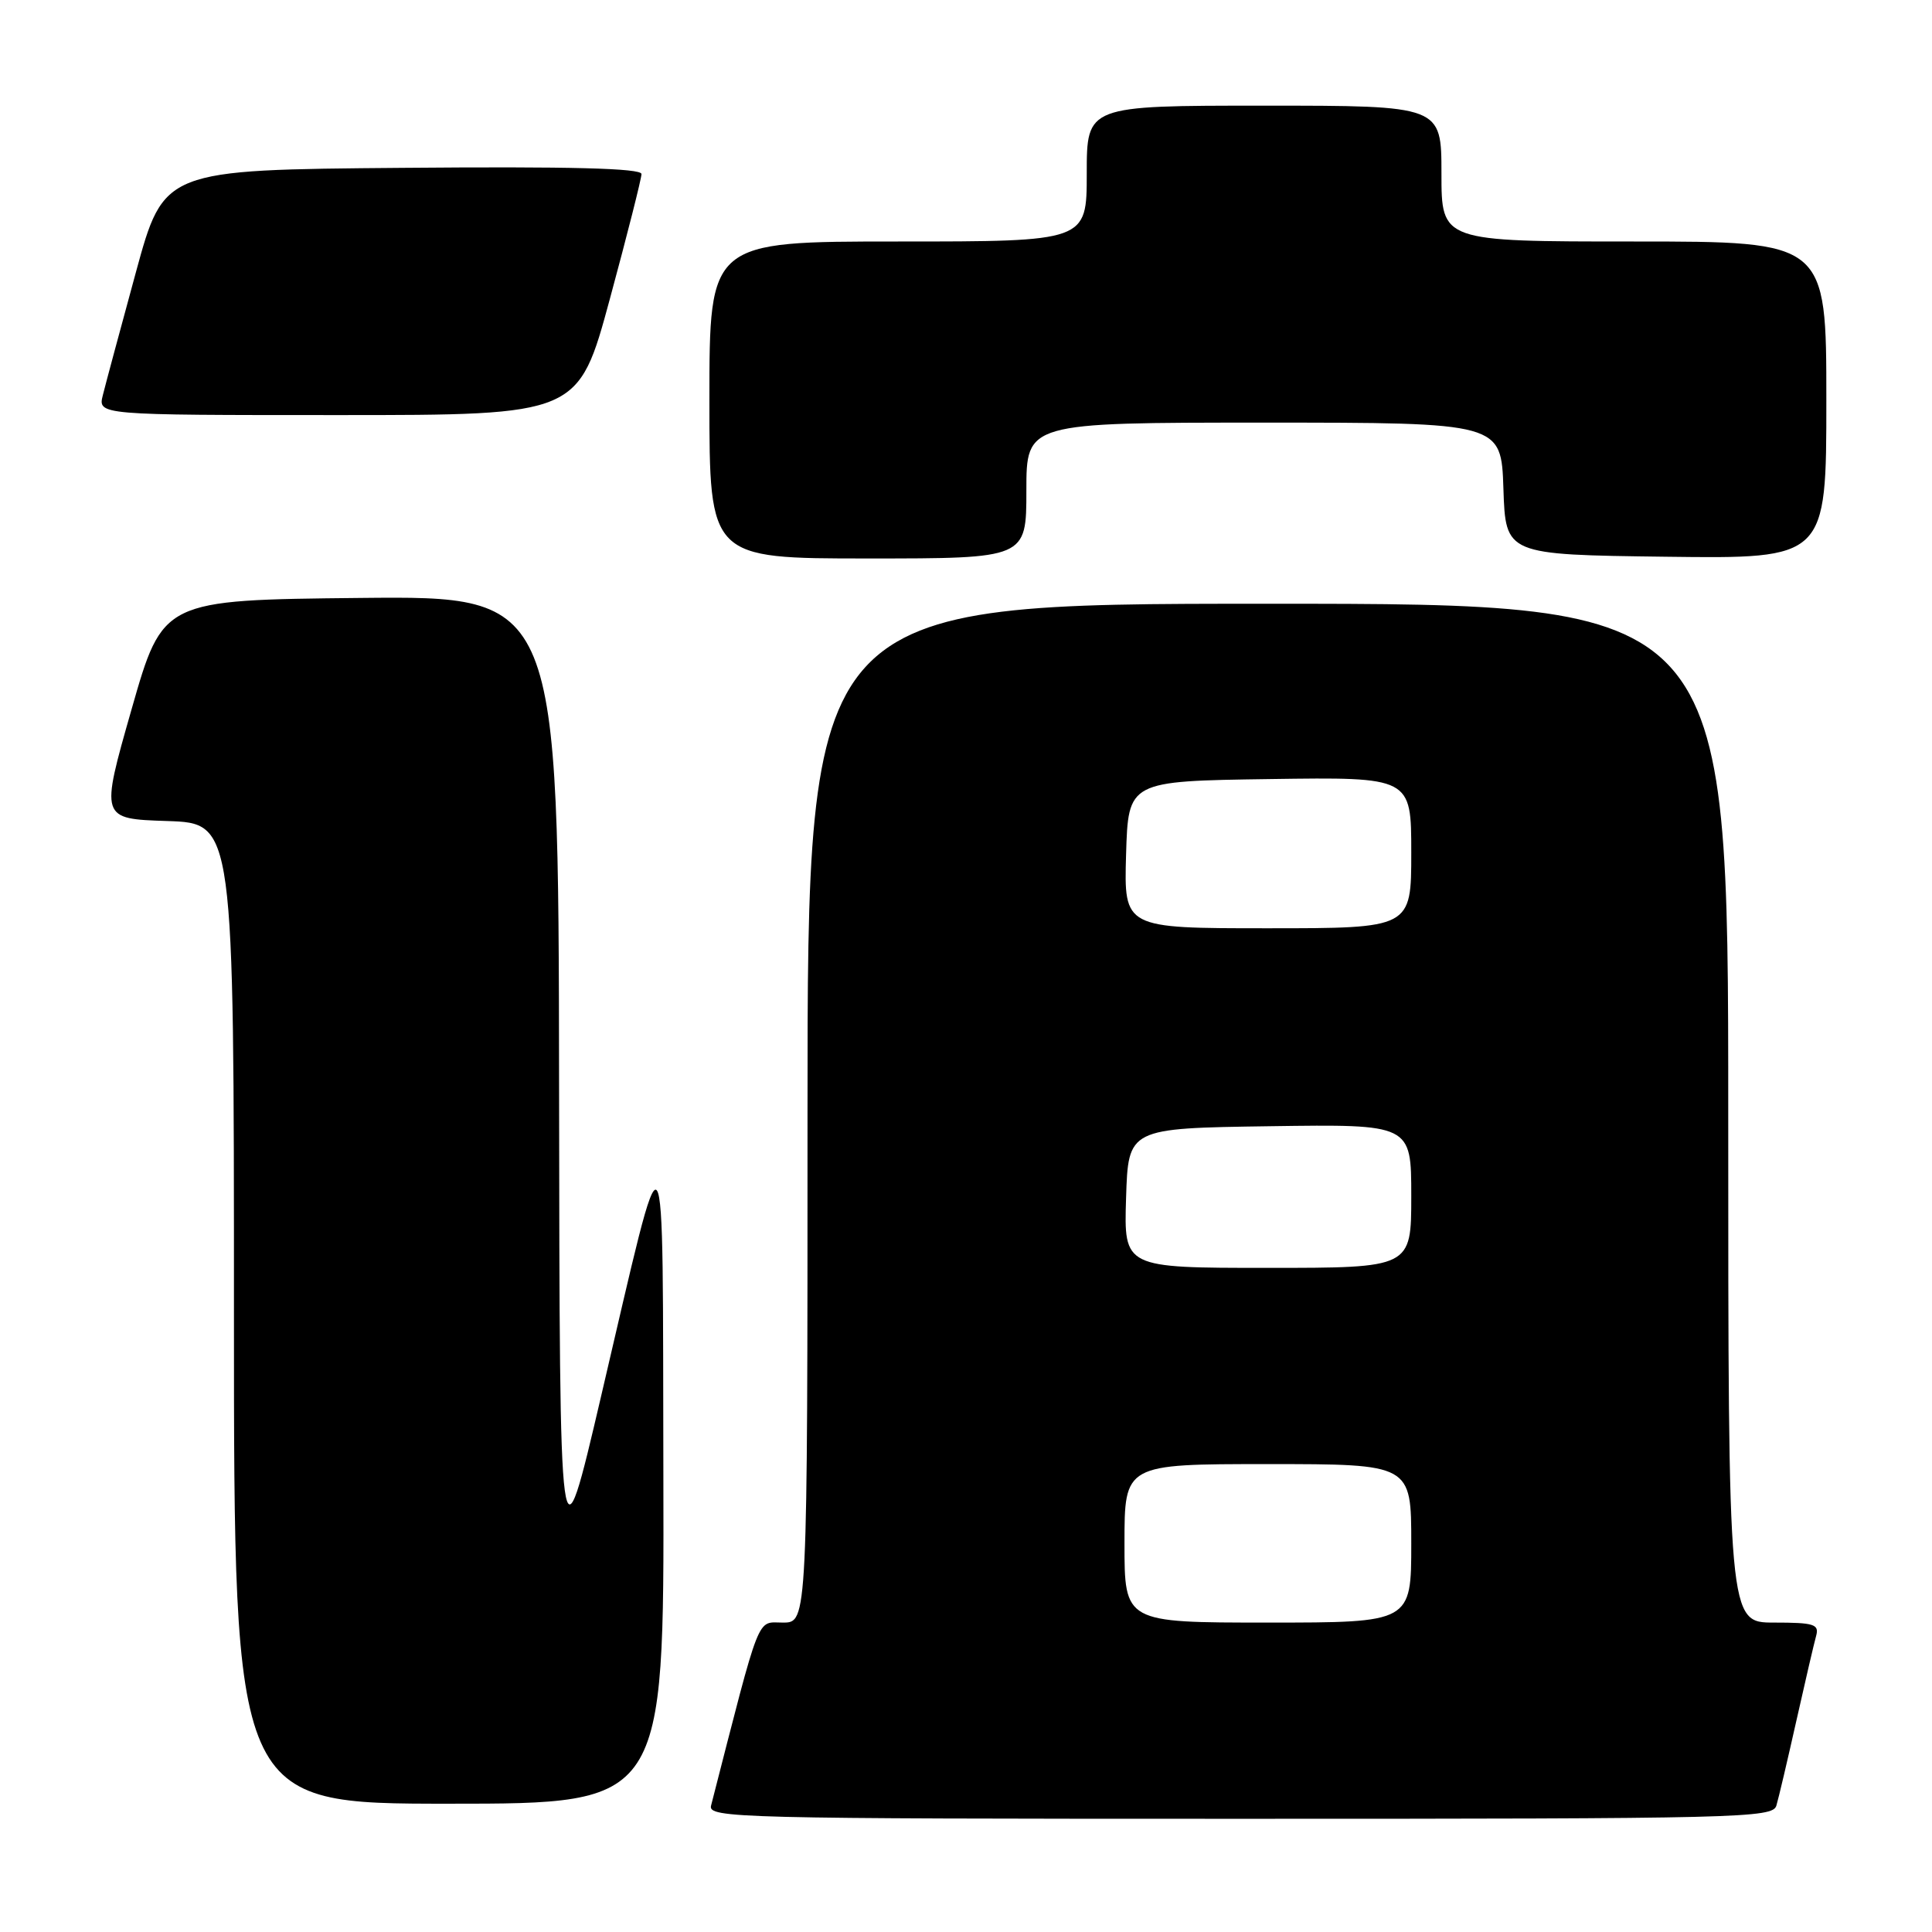 <?xml version="1.0" encoding="UTF-8" standalone="no"?>
<!DOCTYPE svg PUBLIC "-//W3C//DTD SVG 1.1//EN" "http://www.w3.org/Graphics/SVG/1.1/DTD/svg11.dtd" >
<svg xmlns="http://www.w3.org/2000/svg" xmlns:xlink="http://www.w3.org/1999/xlink" version="1.1" viewBox="0 0 256 256">
 <g >
 <path fill="currentColor"
d=" M 235.38 239.25 C 235.67 238.29 236.86 233.22 238.03 228.00 C 239.20 222.78 240.38 217.71 240.65 216.75 C 241.07 215.22 240.37 215.00 235.07 215.00 C 229.00 215.00 229.00 215.00 229.00 147.50 C 229.00 80.00 229.00 80.00 168.00 80.00 C 107.00 80.00 107.00 80.00 107.00 147.50 C 107.00 215.00 107.00 215.00 103.75 215.00 C 100.21 215.00 100.89 213.26 94.22 239.25 C 93.79 240.90 97.62 241.00 164.32 241.00 C 230.64 241.00 234.90 240.90 235.38 239.25 Z  M 87.90 195.75 C 87.78 146.41 88.47 147.32 79.65 185.00 C 74.16 208.50 74.16 208.50 74.08 143.73 C 74.00 78.97 74.00 78.97 47.78 79.23 C 21.57 79.50 21.57 79.50 17.43 94.00 C 13.29 108.50 13.29 108.50 22.15 108.79 C 31.00 109.08 31.00 109.08 31.00 174.04 C 31.00 239.00 31.00 239.00 59.50 239.00 C 88.00 239.00 88.00 239.00 87.90 195.75 Z  M 136.00 65.00 C 136.00 56.00 136.00 56.00 167.46 56.00 C 198.92 56.00 198.92 56.00 199.21 64.75 C 199.50 73.50 199.50 73.50 220.75 73.77 C 242.00 74.04 242.00 74.04 242.00 53.02 C 242.00 32.00 242.00 32.00 216.50 32.00 C 191.00 32.00 191.00 32.00 191.00 23.00 C 191.00 14.00 191.00 14.00 167.50 14.00 C 144.00 14.00 144.00 14.00 144.00 23.00 C 144.00 32.00 144.00 32.00 119.00 32.00 C 94.00 32.00 94.00 32.00 94.00 53.00 C 94.00 74.00 94.00 74.00 115.00 74.00 C 136.00 74.00 136.00 74.00 136.00 65.00 Z  M 80.82 39.57 C 83.12 31.08 85.00 23.65 85.00 23.06 C 85.00 22.29 75.60 22.05 53.36 22.24 C 21.71 22.50 21.71 22.50 18.00 36.10 C 15.96 43.58 13.99 50.89 13.63 52.35 C 12.96 55.00 12.96 55.00 44.80 55.00 C 76.64 55.00 76.64 55.00 80.82 39.57 Z  M 149.00 204.50 C 149.00 194.00 149.00 194.00 168.00 194.00 C 187.00 194.00 187.00 194.00 187.00 204.50 C 187.00 215.00 187.00 215.00 168.00 215.00 C 149.00 215.00 149.00 215.00 149.00 204.50 Z  M 149.21 158.75 C 149.50 149.50 149.50 149.50 168.25 149.23 C 187.00 148.96 187.00 148.96 187.00 158.48 C 187.00 168.00 187.00 168.00 167.96 168.00 C 148.92 168.00 148.92 168.00 149.21 158.75 Z  M 149.21 113.25 C 149.50 103.50 149.50 103.50 168.25 103.23 C 187.00 102.96 187.00 102.96 187.00 112.98 C 187.00 123.00 187.00 123.00 167.96 123.00 C 148.93 123.00 148.93 123.00 149.21 113.25 Z "/>
</g>
</svg>